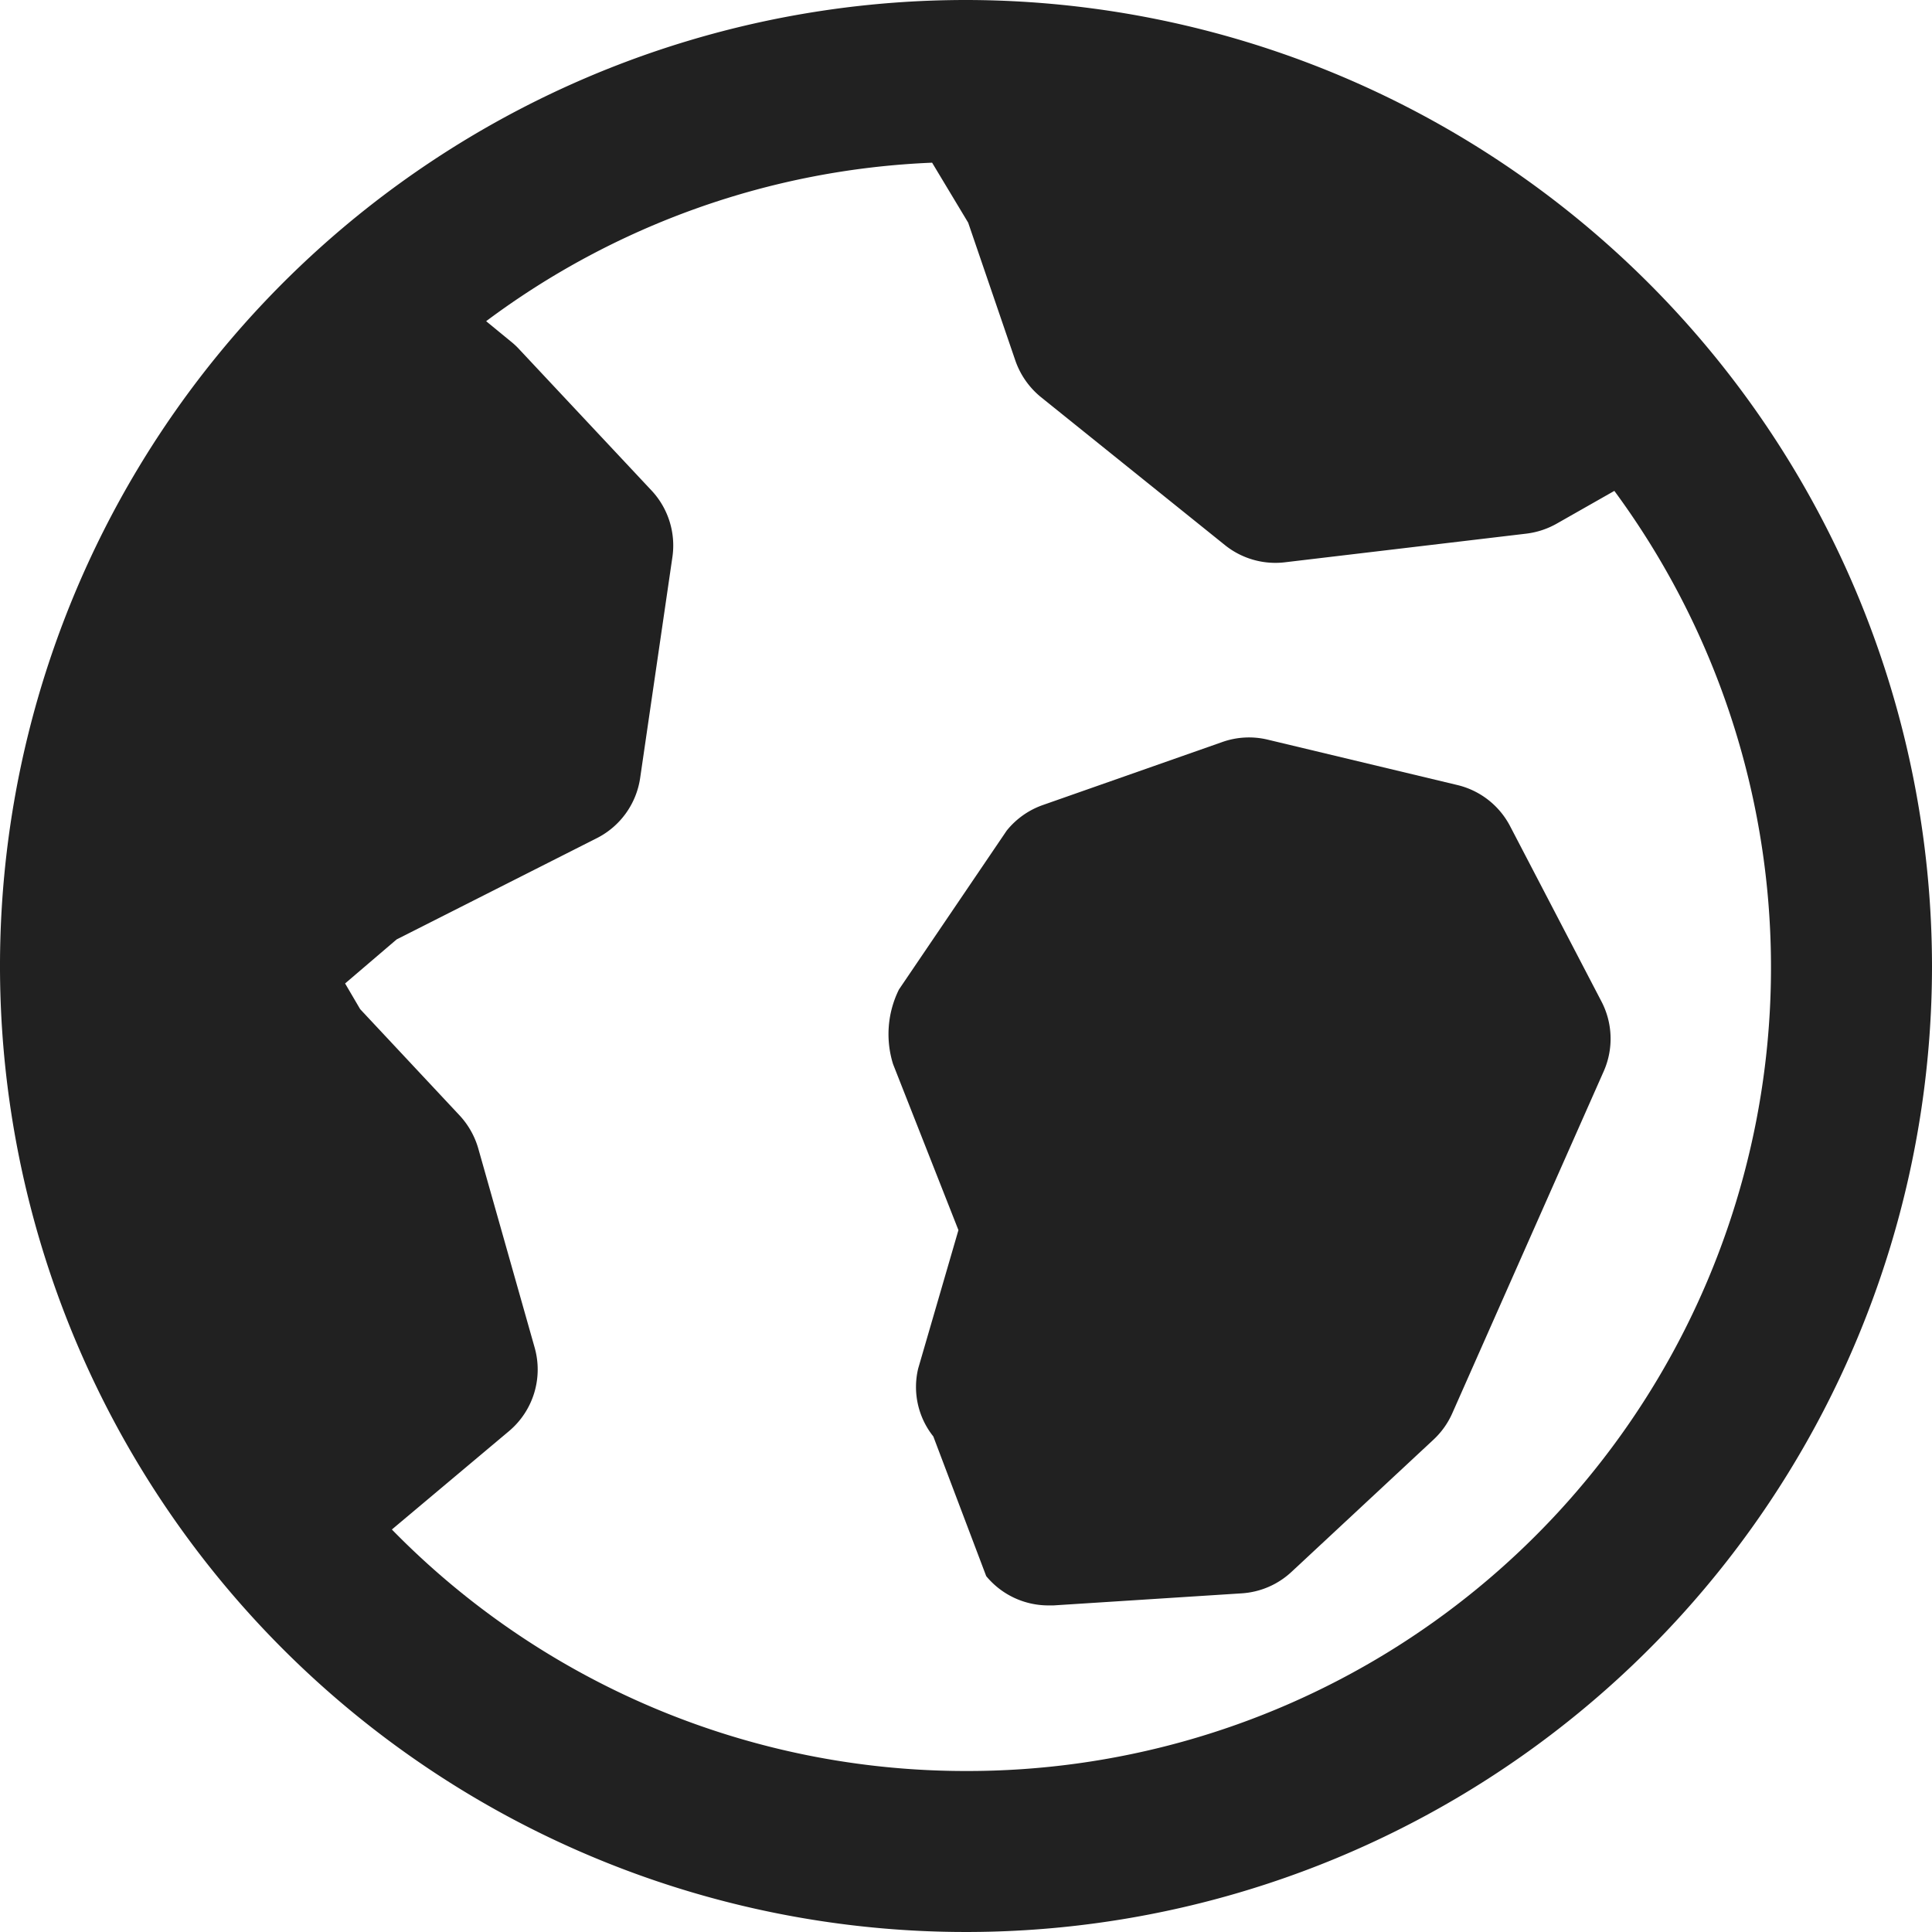 <svg xmlns="http://www.w3.org/2000/svg" width="24" height="24" viewBox="0 0 24 24"><title>world</title><g fill="#212121" class="nc-icon-wrapper"><path fill="#212121" d="M12,0A12,12,0,1,0,24,12,12.013,12.013,0,0,0,12,0Zm0,22a9.965,9.965,0,0,1-7.132-3l1.455-1.222a1,1,0,0,0,.318-1.04l-.7-2.472a1.015,1.015,0,0,0-.231-.409L4.474,12.536l-.187-.319.64-.547,2.487-1.258a1,1,0,0,0,.538-.746l.4-2.74A1,1,0,0,0,8.1,6.1L6.451,4.34a.877.877,0,0,0-.094-.089L6.039,3.99a9.929,9.929,0,0,1,5.54-1.969l.448.745.586,1.713a1.012,1.012,0,0,0,.319.455l2.284,1.837a1,1,0,0,0,.627.221.934.934,0,0,0,.118-.007l3-.356a1.011,1.011,0,0,0,.375-.123l.718-.408A9.981,9.981,0,0,1,12,22Z"/><path d="M19.894,12.441l-1.135-2.178a1,1,0,0,0-.655-.511l-2.357-.564a.994.994,0,0,0-.564.03L12.956,10a1,1,0,0,0-.451.319l-1.338,1.973a1.25,1.25,0,0,0-.073.927l.812,2.062L11.406,17a.985.985,0,0,0,.188.844l.657,1.735a1,1,0,0,0,.772.364l.064,0,2.339-.15a1,1,0,0,0,.618-.267l1.762-1.641a1,1,0,0,0,.233-.325l1.882-4.25A1,1,0,0,0,19.894,12.441Z" data-color="color-2"/></g></svg>